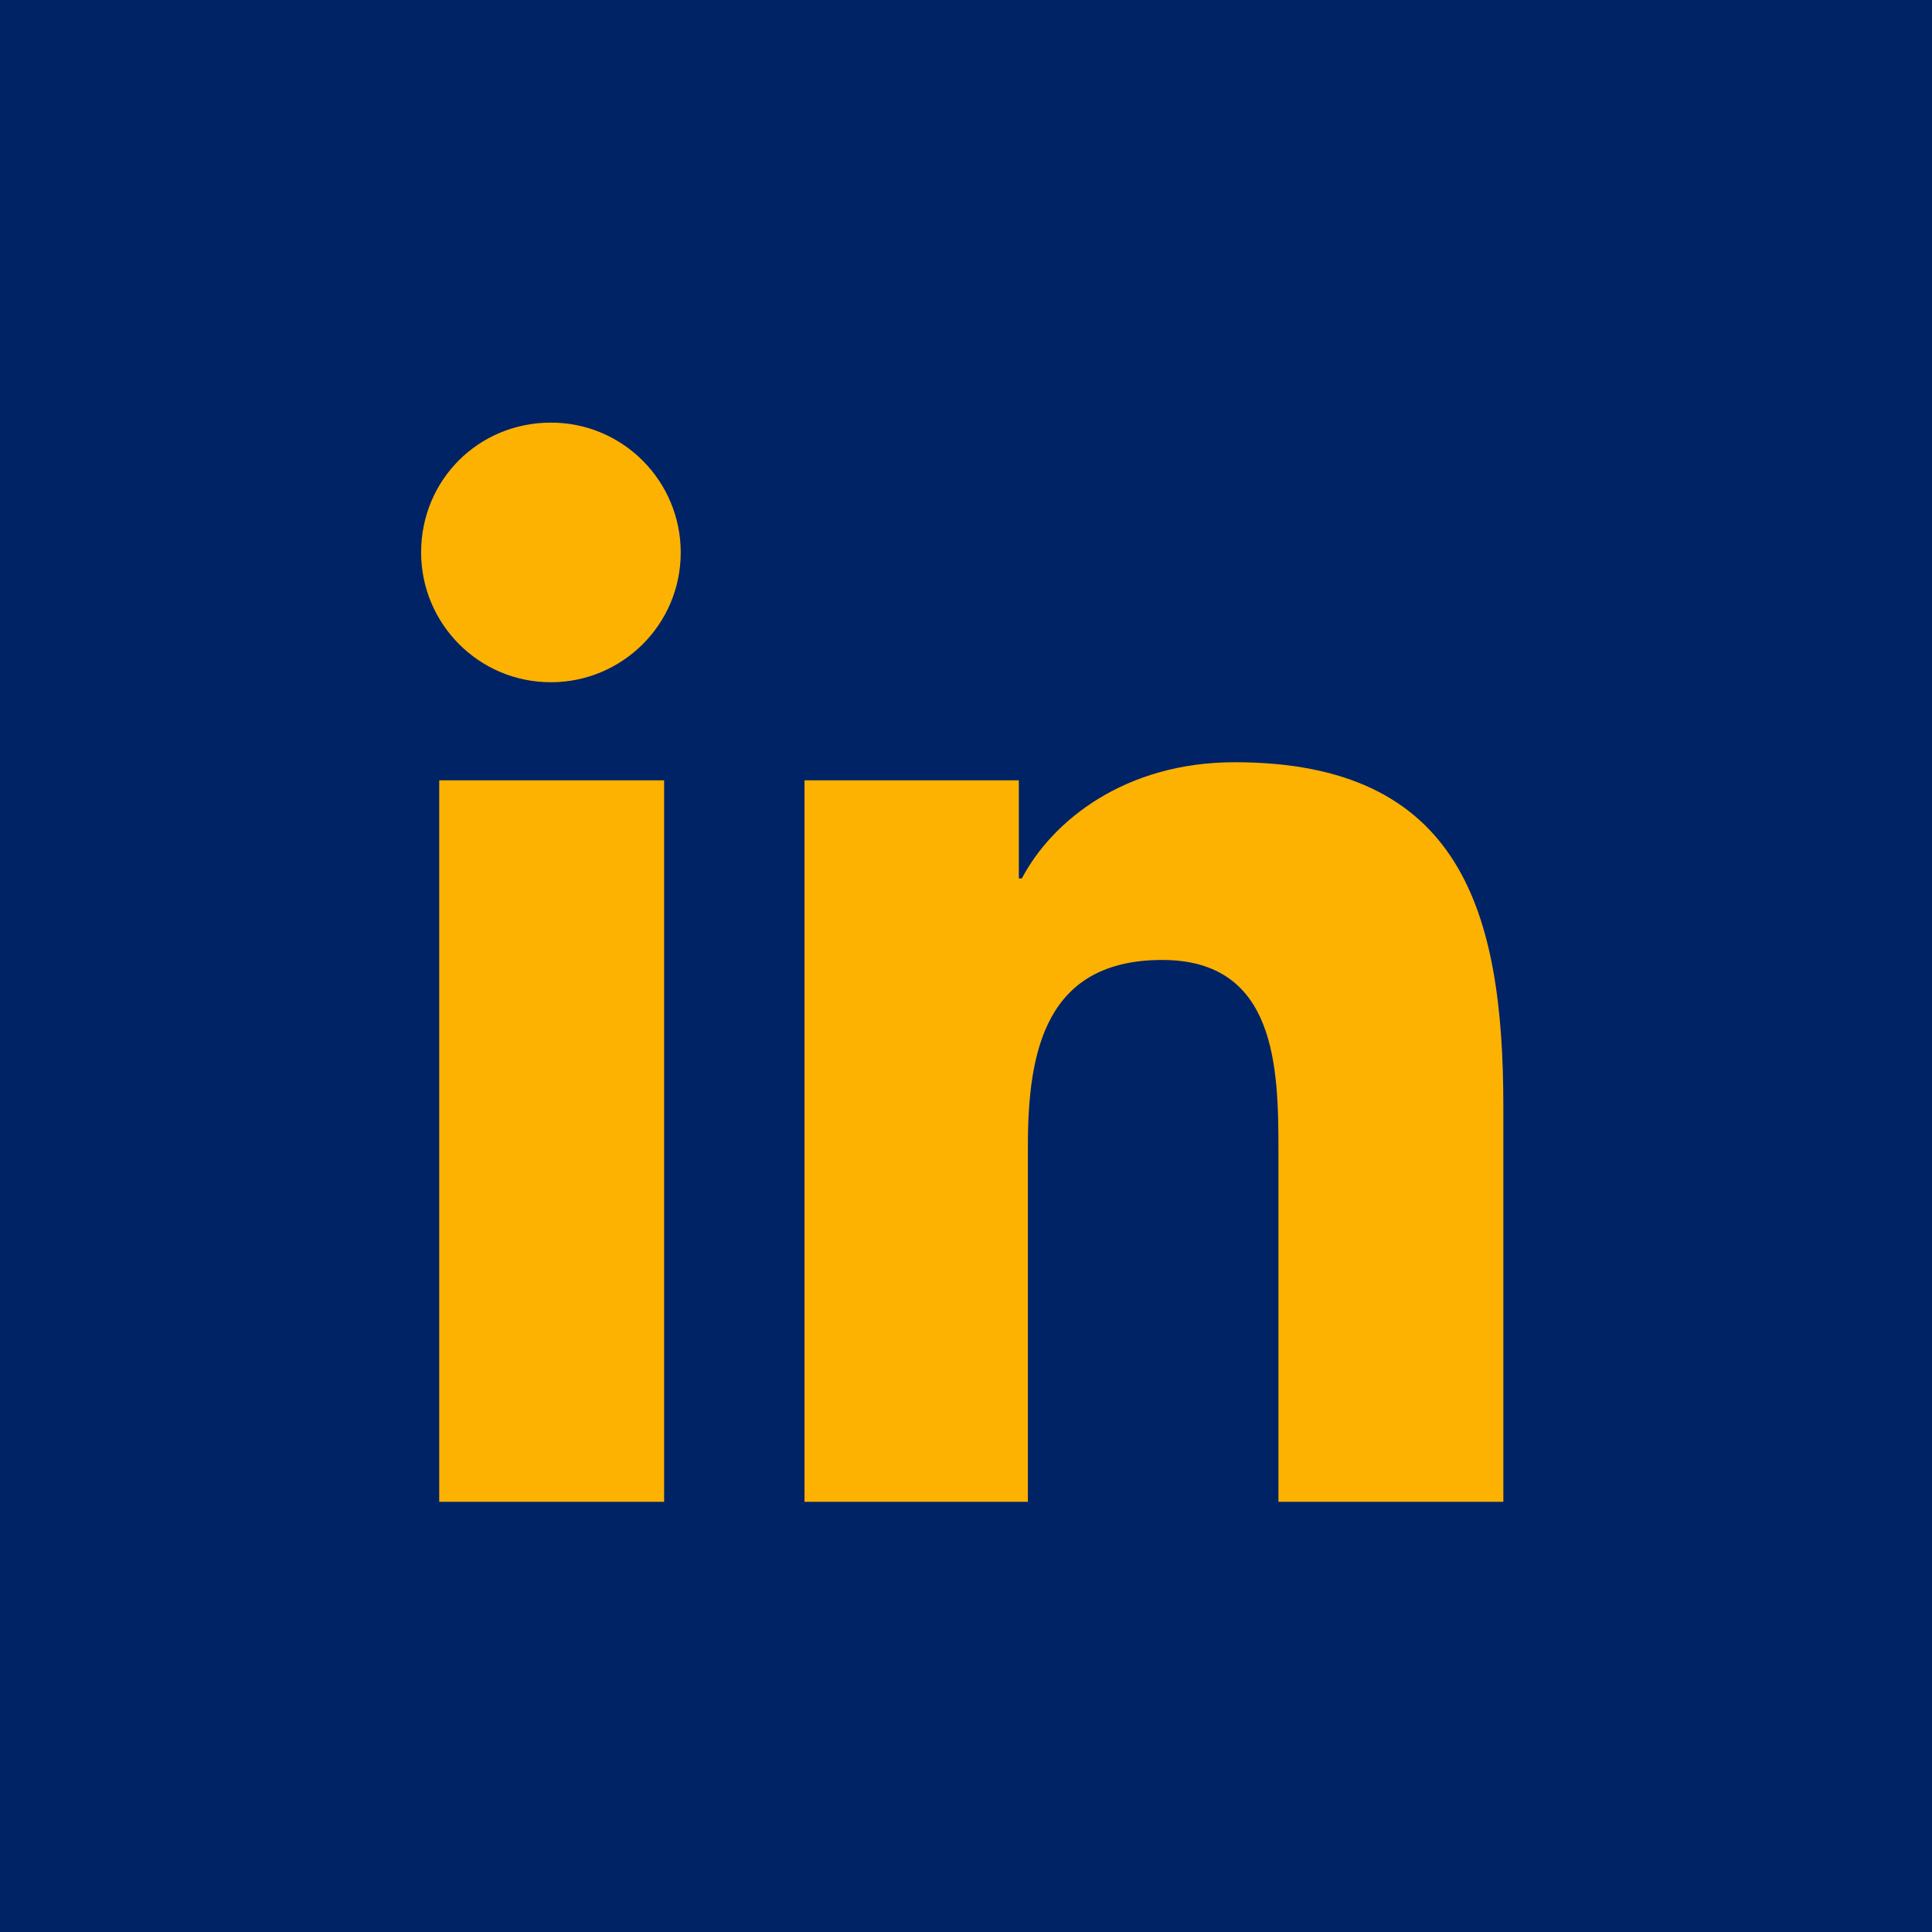 <?xml version="1.0" encoding="utf-8"?>
<!-- Generator: Adobe Illustrator 24.0.2, SVG Export Plug-In . SVG Version: 6.00 Build 0)  -->
<svg version="1.1" id="Linkedin" xmlns="http://www.w3.org/2000/svg" xmlns:xlink="http://www.w3.org/1999/xlink" x="0px" y="0px"
	 viewBox="0 0 128 128" style="enable-background:new 0 0 128 128;" xml:space="preserve">
<style type="text/css">
	.st0{fill:#002366;}
	.st1{fill:#FDB202;}
</style>
<g>
	<rect id="linkedin-back" class="st0" width="128" height="128"/>
	<g id="linkedin-linkedin">
		<path class="st1" d="M29.1,51.7h14.9v47.8H29.1V51.7z M36.5,28c4.8,0,8.6,3.9,8.6,8.6c0,4.8-3.9,8.6-8.6,8.6
			c-4.8,0-8.6-3.9-8.6-8.6C27.9,31.8,31.7,28,36.5,28"/>
		<path class="st1" d="M53.3,51.7h14.2v6.5h0.2c2-3.8,6.8-7.7,14.1-7.7c15,0,17.8,9.9,17.8,22.8v26.2H84.7V76.3
			c0-5.5-0.1-12.7-7.7-12.7c-7.7,0-8.9,6-8.9,12.3v23.6H53.3V51.7z"/>
	</g>
</g>
</svg>
